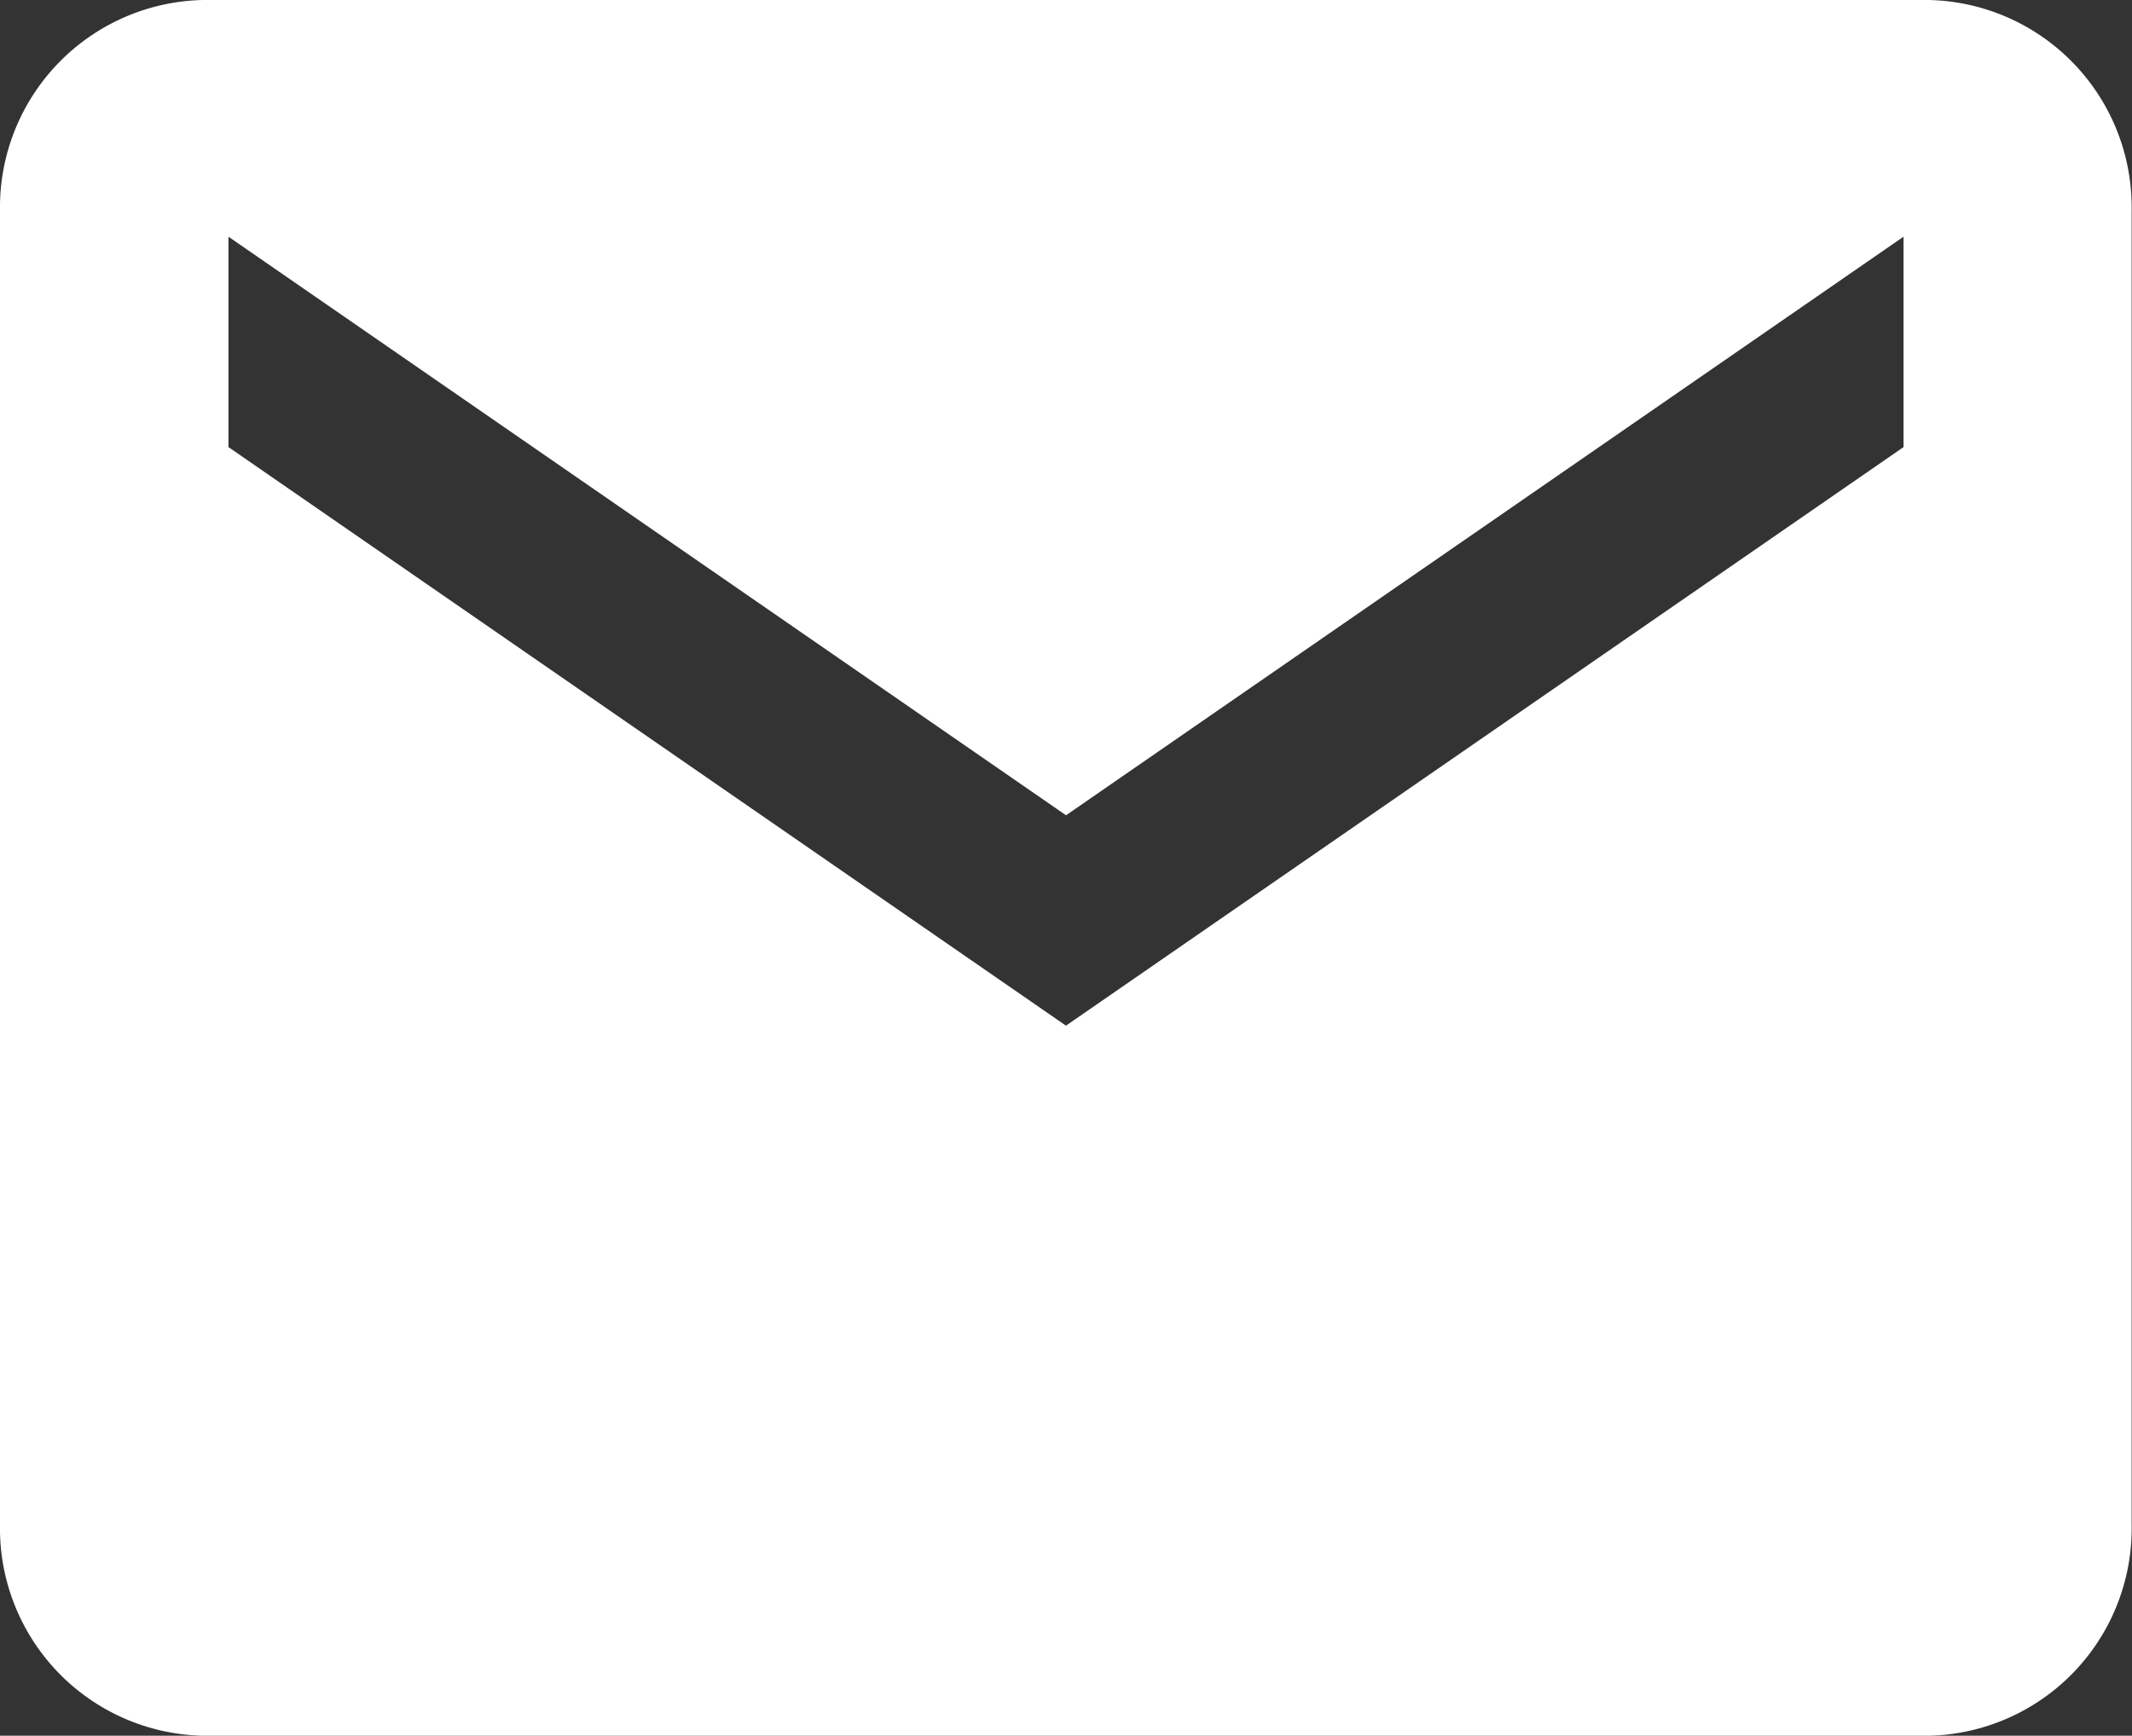 <svg xmlns="http://www.w3.org/2000/svg" width="30.395" height="24.75" viewBox="0 0 30.395 24.75">
  <rect x="0" y="0" width="30.395" height="24.75" fill="#333333" stroke="none"/>
  <path id="Icon-mail" d="M29.75,5.625H5.145a2.957,2.957,0,0,0-2.895,3v18.75a2.957,2.957,0,0,0,2.895,3h24.6a2.957,2.957,0,0,0,2.895-3V8.625A2.957,2.957,0,0,0,29.75,5.625ZM29.388,12,17.447,20.25,5.507,12V9l11.941,8.25L29.388,9Z" transform="translate(-2.25 -5.625)" fill="#fff"/>
</svg>
